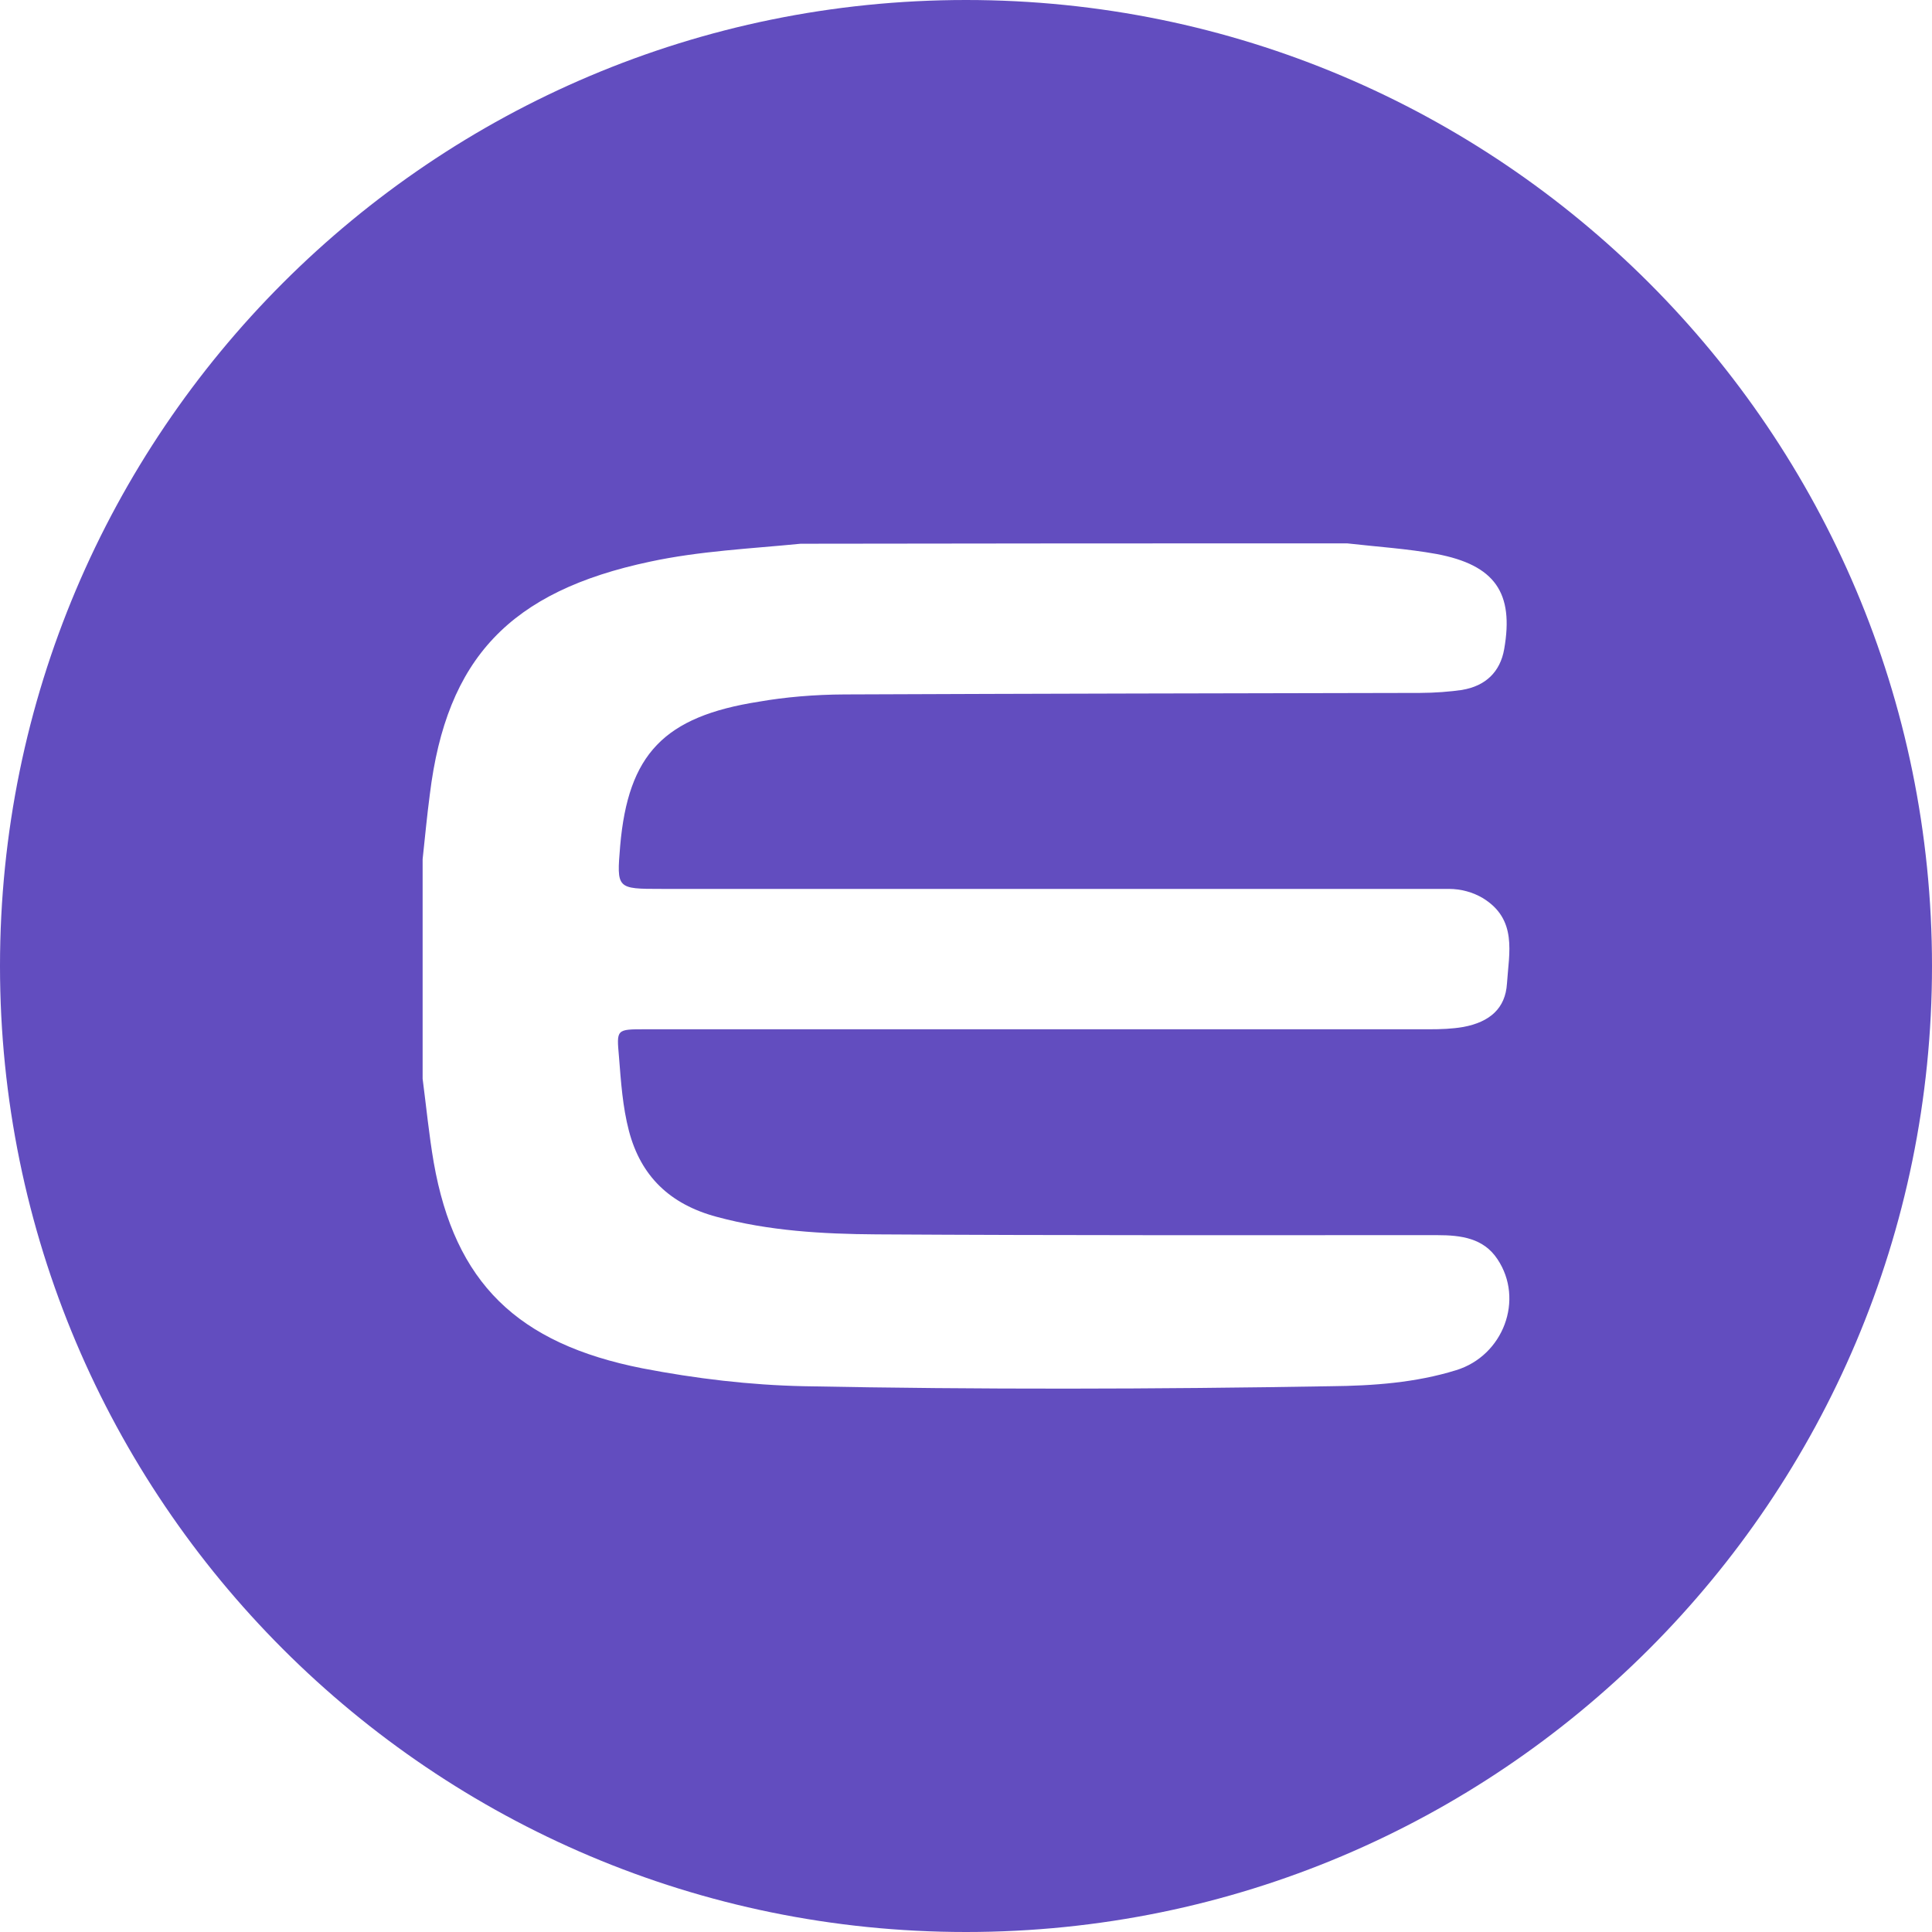<!-- Generated by IcoMoon.io -->
<svg version="1.1" xmlns="http://www.w3.org/2000/svg" width="32" height="32" viewBox="0 0 32 32">
<title>enj</title>
<path fill="#624dbf" d="M16 32c-8.837 0-16-7.163-16-16s7.163-16 16-16 16 7.163 16 16-7.163 16-16 16zM22.313 9c-3.022 0-6.043 0-9.052 0.006-0.83 0.082-1.672 0.12-2.495 0.297-2.318 0.491-3.371 1.6-3.647 3.857-0.047 0.353-0.080 0.712-0.119 1.071v3.636c0.060 0.46 0.105 0.927 0.184 1.387 0.35 1.992 1.383 3 3.457 3.41 0.882 0.17 1.777 0.277 2.673 0.296 2.91 0.057 5.82 0.050 8.73 0 0.697-0.007 1.402-0.057 2.073-0.265 0.784-0.24 1.133-1.172 0.685-1.84-0.23-0.347-0.6-0.397-0.994-0.397-3.101 0-6.195 0.006-9.296-0.013-0.889-0.006-1.778-0.057-2.64-0.29-0.777-0.208-1.258-0.674-1.455-1.424-0.105-0.403-0.132-0.813-0.165-1.23-0.040-0.453-0.046-0.453 0.435-0.453h12.99c0.183 0 0.374-0.006 0.559-0.038 0.44-0.082 0.698-0.308 0.724-0.718 0.033-0.51 0.178-1.065-0.402-1.418-0.161-0.095-0.356-0.151-0.563-0.151-0.004 0-0.007 0-0.011 0h-13.027c-0.744 0-0.744 0-0.685-0.713 0.132-1.518 0.724-2.142 2.298-2.388 0.426-0.075 0.918-0.118 1.42-0.12h0.002c3.173-0.013 6.353-0.019 9.526-0.025 0.247-0.001 0.489-0.019 0.726-0.053l-0.028 0.003c0.388-0.064 0.632-0.297 0.698-0.675 0.164-0.933-0.152-1.393-1.12-1.576-0.487-0.088-0.987-0.12-1.48-0.176z"></path>
</svg>
